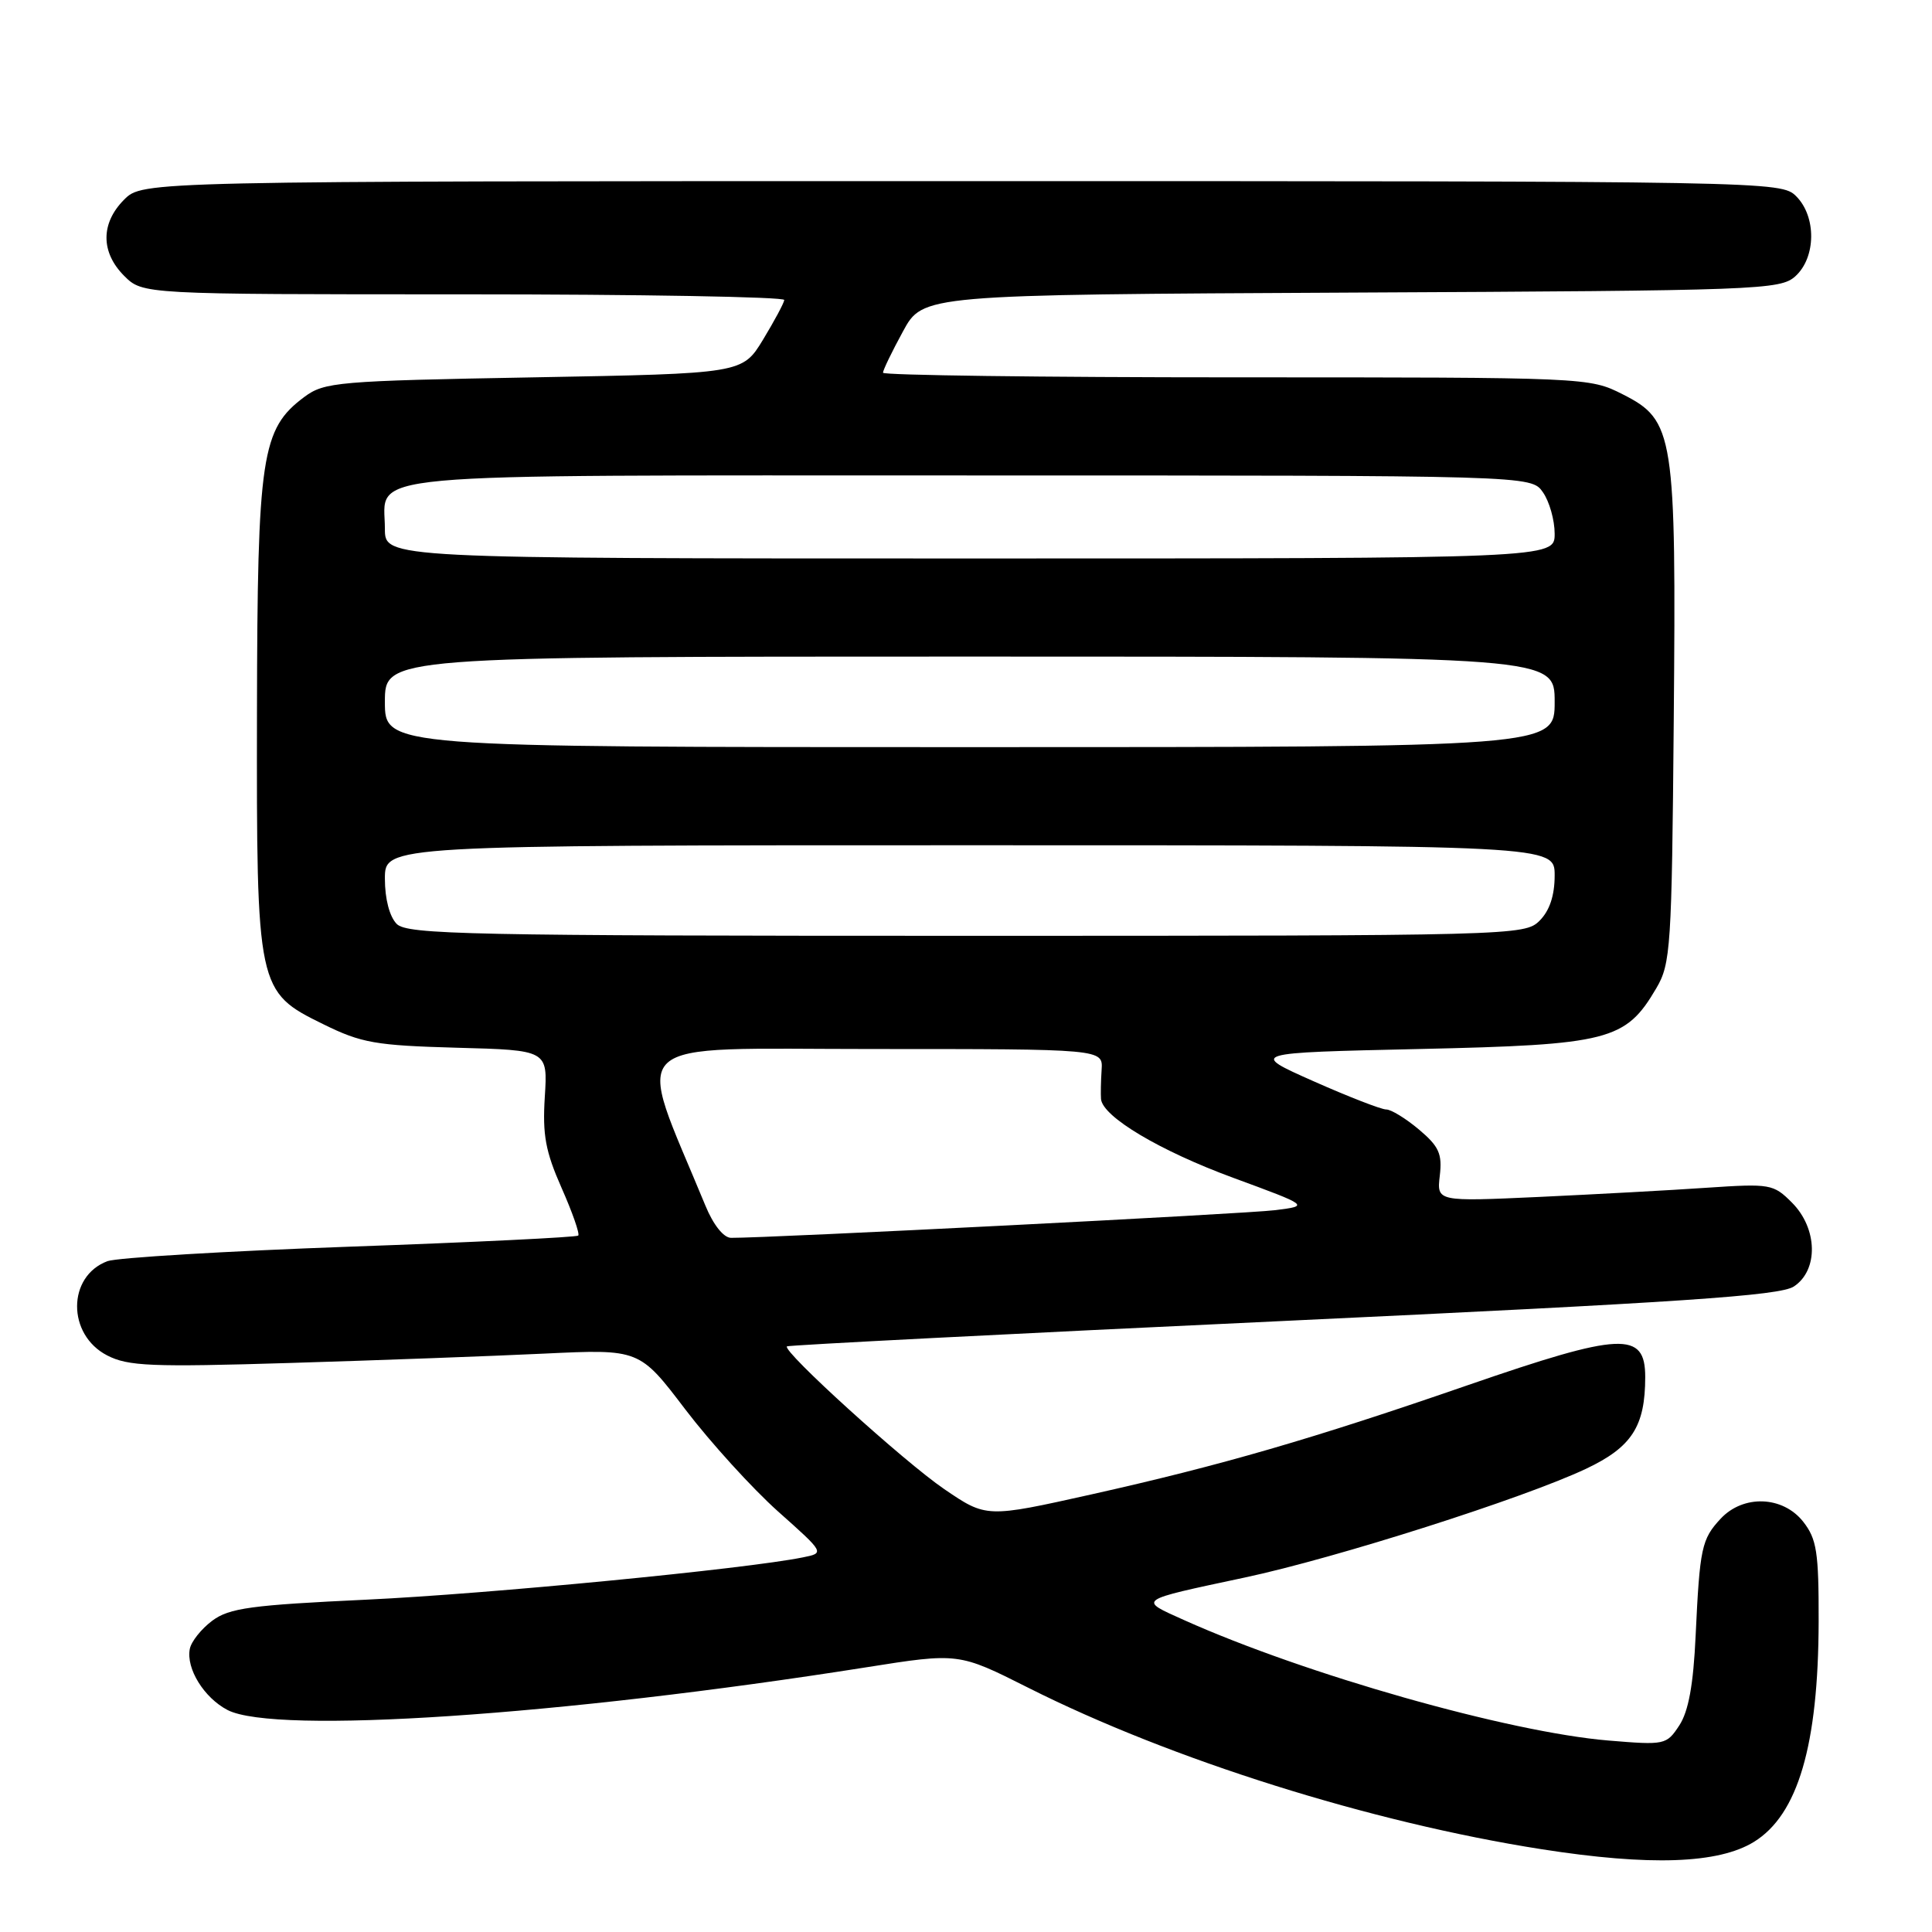 <?xml version="1.0" encoding="UTF-8" standalone="no"?>
<!DOCTYPE svg PUBLIC "-//W3C//DTD SVG 1.1//EN" "http://www.w3.org/Graphics/SVG/1.1/DTD/svg11.dtd" >
<svg xmlns="http://www.w3.org/2000/svg" xmlns:xlink="http://www.w3.org/1999/xlink" version="1.1" viewBox="0 0 256 256">
 <g >
 <path fill="currentColor"
d=" M 232.42 244.05 C 238.24 240.45 240.94 231.25 240.98 214.88 C 241.00 205.64 240.73 203.93 238.93 201.63 C 236.23 198.21 231.00 198.02 228.00 201.23 C 225.47 203.95 225.23 205.07 224.68 216.73 C 224.38 223.24 223.74 226.75 222.52 228.62 C 220.82 231.21 220.61 231.25 213.14 230.63 C 199.91 229.53 172.97 221.88 156.92 214.68 C 150.78 211.92 150.50 212.11 164.94 209.03 C 177.02 206.46 201.91 198.52 210.16 194.62 C 216.23 191.75 218.00 189.00 218.00 182.46 C 218.00 176.36 214.86 176.51 194.50 183.54 C 173.92 190.66 161.82 194.17 144.60 198.02 C 130.70 201.12 130.70 201.12 125.11 197.31 C 119.78 193.67 103.64 179.03 104.27 178.40 C 104.43 178.24 134.00 176.72 169.98 175.04 C 222.85 172.56 235.83 171.69 237.69 170.47 C 240.98 168.31 240.86 162.77 237.44 159.35 C 234.99 156.89 234.56 156.82 226.19 157.38 C 221.41 157.71 211.40 158.25 203.94 158.60 C 190.38 159.22 190.38 159.22 190.78 155.78 C 191.12 152.88 190.67 151.90 188.01 149.66 C 186.27 148.20 184.32 147.00 183.67 147.01 C 183.03 147.01 178.69 145.33 174.03 143.26 C 165.57 139.50 165.57 139.50 188.03 139.00 C 213.20 138.44 215.40 137.88 219.46 130.96 C 221.38 127.71 221.52 125.60 221.78 95.50 C 222.11 57.48 221.84 55.70 215.02 52.25 C 210.60 50.01 210.33 50.00 163.79 50.00 C 138.05 50.00 117.00 49.72 117.00 49.39 C 117.00 49.05 118.19 46.58 119.65 43.91 C 122.29 39.05 122.29 39.05 179.04 38.77 C 233.23 38.51 235.89 38.41 237.90 36.60 C 240.64 34.11 240.70 28.70 238.00 26.00 C 236.02 24.02 234.67 24.00 127.45 24.00 C 18.91 24.00 18.91 24.00 16.45 26.45 C 13.33 29.58 13.33 33.42 16.45 36.55 C 18.91 39.00 18.91 39.00 61.45 39.00 C 84.85 39.00 103.96 39.34 103.92 39.75 C 103.88 40.16 102.61 42.52 101.11 45.00 C 98.37 49.50 98.37 49.50 70.76 50.00 C 44.67 50.47 42.99 50.62 40.32 52.60 C 34.64 56.84 34.11 60.31 34.05 94.23 C 33.99 131.08 34.06 131.41 42.85 135.72 C 47.90 138.21 49.77 138.53 60.54 138.83 C 72.58 139.15 72.58 139.15 72.19 145.33 C 71.87 150.37 72.28 152.58 74.41 157.40 C 75.85 160.65 76.84 163.49 76.62 163.72 C 76.39 163.94 62.78 164.61 46.36 165.19 C 29.93 165.78 15.48 166.65 14.24 167.11 C 8.89 169.11 8.87 176.85 14.20 179.60 C 16.97 181.03 20.04 181.16 38.43 180.60 C 50.02 180.25 65.18 179.69 72.11 179.36 C 84.73 178.76 84.73 178.76 90.81 186.76 C 94.16 191.15 99.69 197.23 103.09 200.27 C 109.28 205.78 109.28 205.78 106.39 206.36 C 98.80 207.90 64.60 211.21 48.63 211.96 C 33.26 212.68 30.39 213.07 28.13 214.75 C 26.68 215.83 25.34 217.51 25.15 218.49 C 24.64 221.10 27.04 224.97 30.16 226.59 C 36.48 229.85 74.24 227.33 114.76 220.93 C 127.02 218.99 127.02 218.99 136.26 223.64 C 155.19 233.17 181.68 241.50 204.26 245.03 C 218.63 247.28 227.71 246.96 232.42 244.05 Z  M 93.47 159.75 C 84.10 137.02 81.98 139.00 115.64 139.00 C 146.15 139.00 146.15 139.00 145.97 141.75 C 145.87 143.26 145.84 145.01 145.89 145.63 C 146.11 147.98 153.68 152.49 163.42 156.07 C 173.50 159.78 173.50 159.78 169.00 160.35 C 165.18 160.84 101.66 164.06 96.86 164.02 C 95.88 164.01 94.51 162.29 93.47 159.75 Z  M 52.57 122.43 C 51.62 121.47 51.00 119.12 51.00 116.43 C 51.00 112.00 51.00 112.00 128.50 112.00 C 206.00 112.00 206.00 112.00 206.00 116.00 C 206.00 118.67 205.33 120.67 204.00 122.00 C 202.04 123.96 200.67 124.00 128.07 124.00 C 62.20 124.00 53.97 123.83 52.57 122.43 Z  M 51.00 93.00 C 51.00 87.00 51.00 87.00 128.50 87.00 C 206.00 87.00 206.00 87.00 206.00 93.00 C 206.00 99.00 206.00 99.00 128.50 99.00 C 51.00 99.00 51.00 99.00 51.00 93.00 Z  M 51.00 70.07 C 51.00 62.50 45.46 63.00 128.51 63.00 C 202.89 63.00 202.89 63.00 204.44 65.22 C 205.30 66.44 206.00 68.92 206.00 70.72 C 206.00 74.00 206.00 74.00 128.50 74.00 C 51.00 74.00 51.00 74.00 51.00 70.07 Z "/>
</g>
</svg>